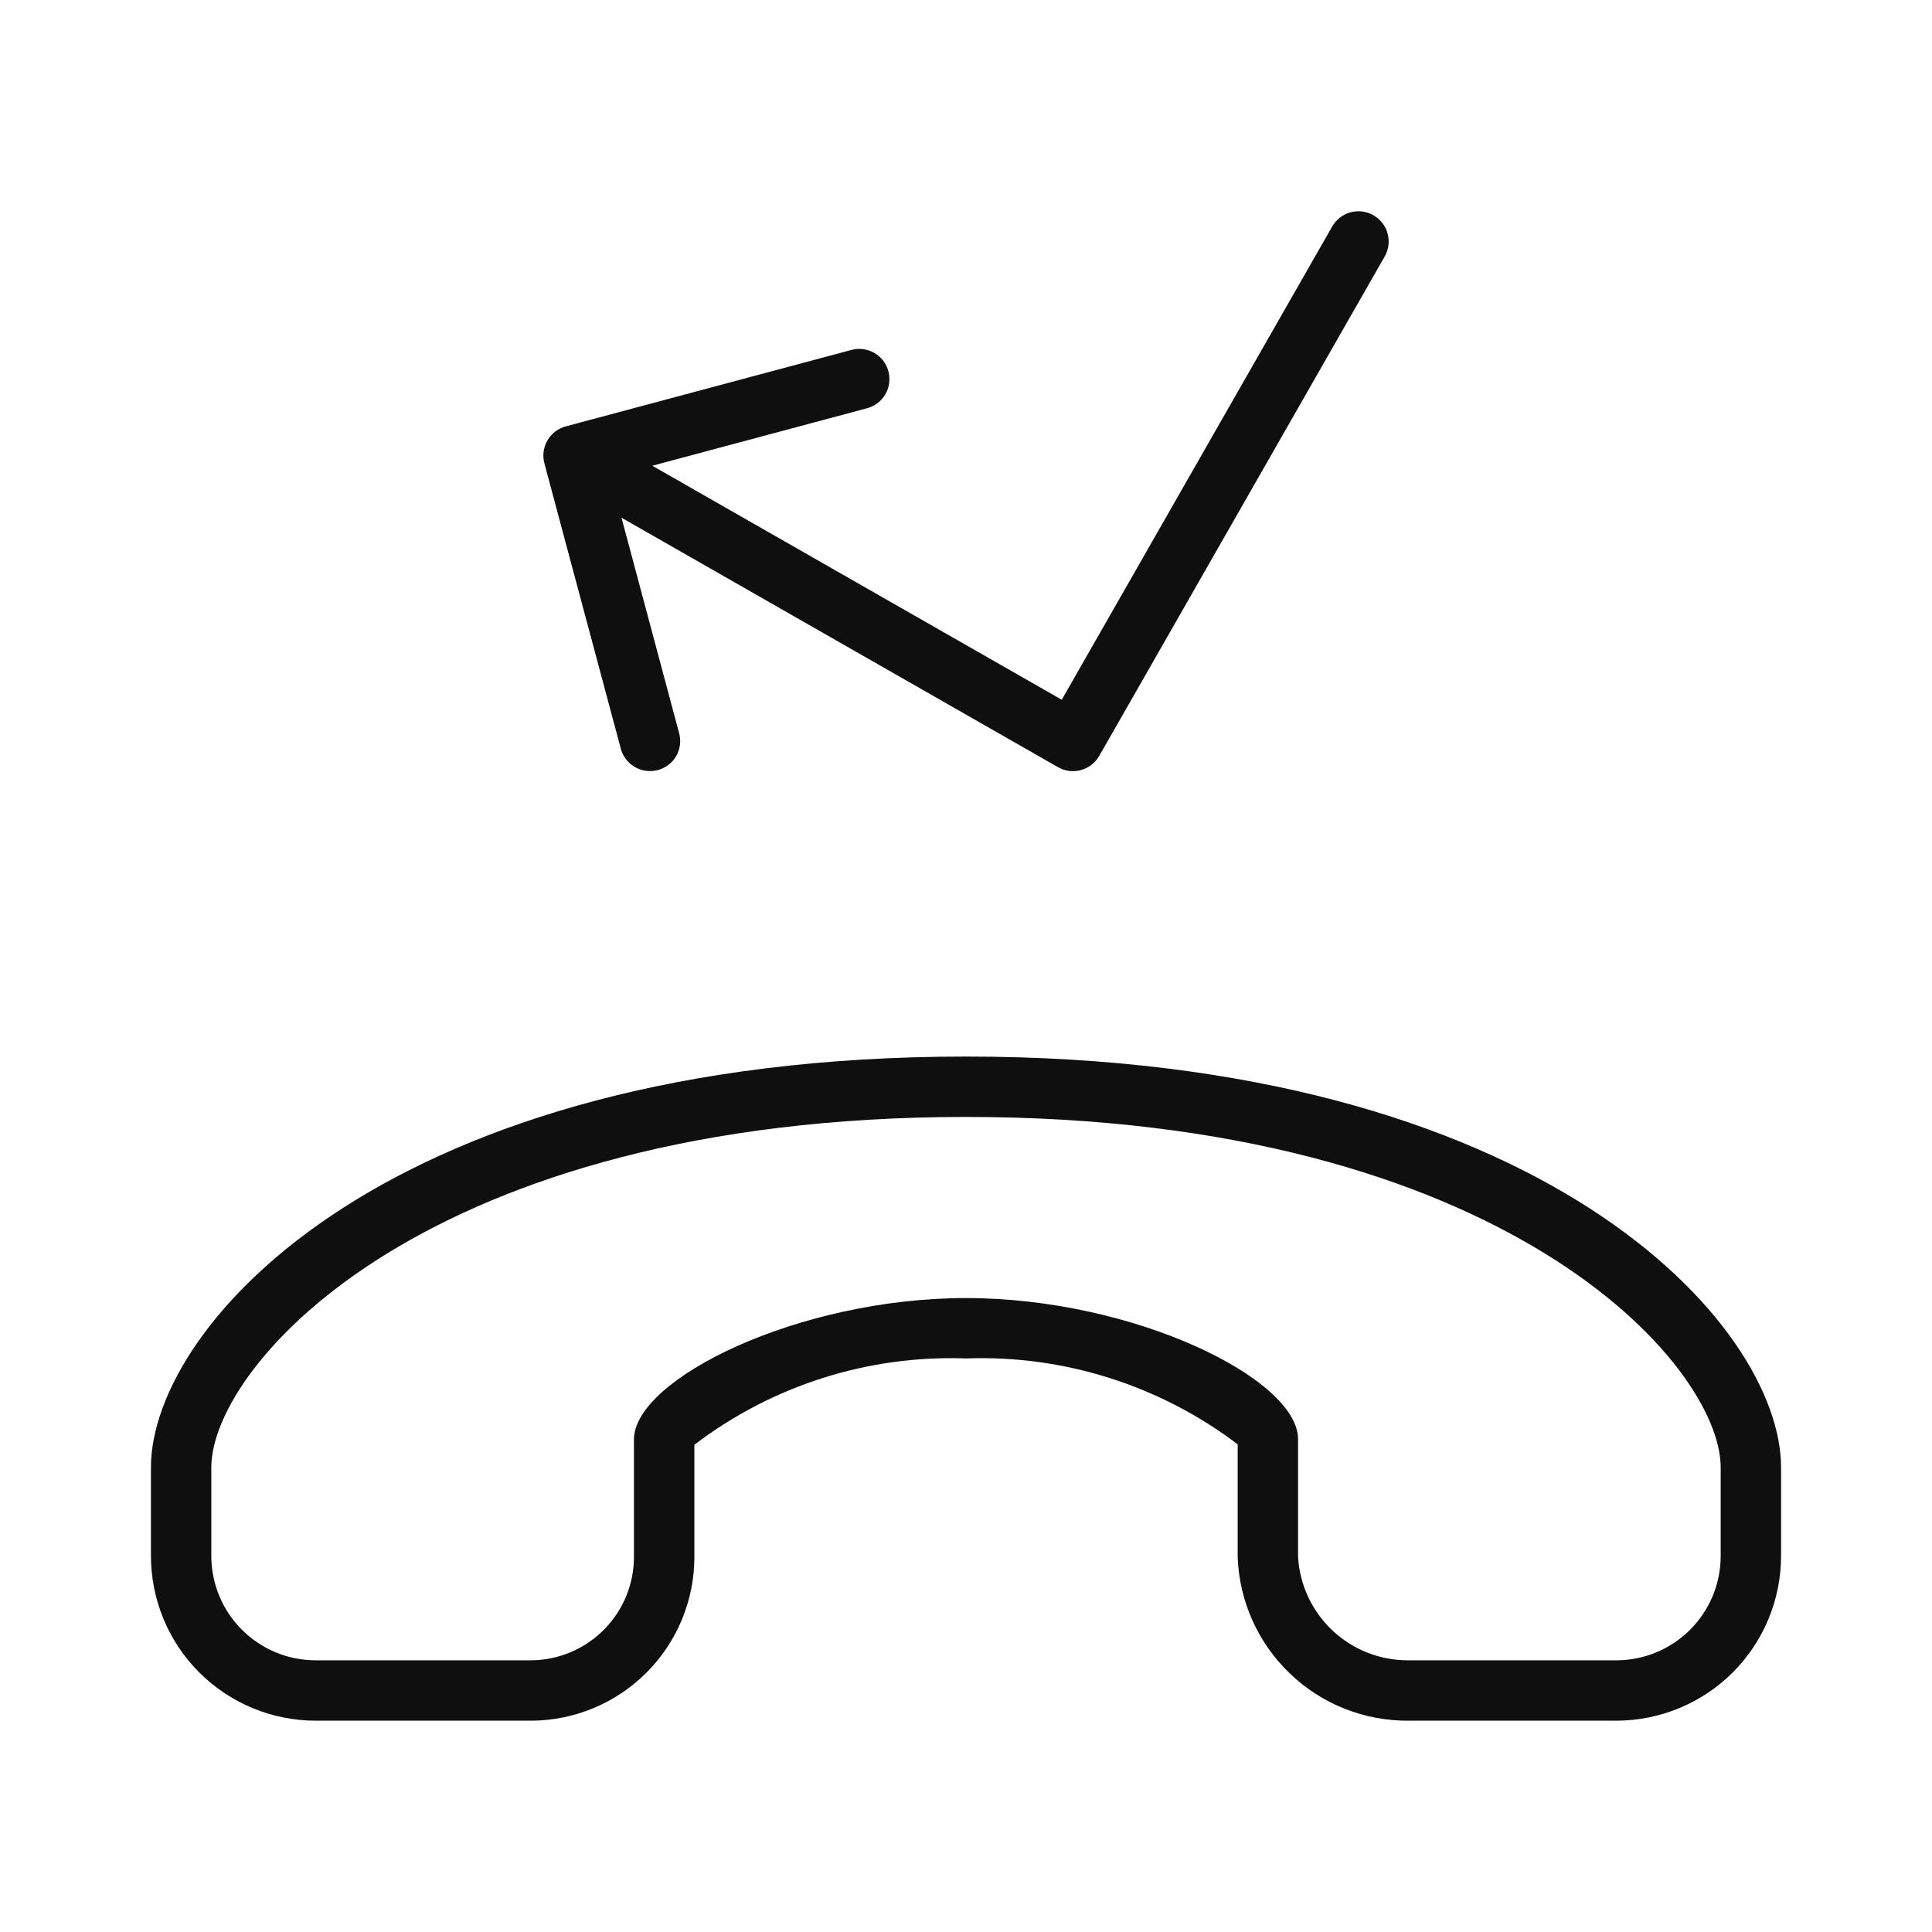 <svg width="32" height="32" viewBox="0 0 32 32" fill="none" xmlns="http://www.w3.org/2000/svg">
<path d="M10.283 12.403C10.309 12.498 10.363 12.583 10.437 12.648C10.511 12.713 10.603 12.754 10.701 12.767C10.798 12.78 10.898 12.764 10.986 12.721C11.075 12.678 11.149 12.61 11.199 12.525C11.232 12.468 11.253 12.405 11.262 12.34C11.27 12.275 11.266 12.209 11.249 12.145L10.294 8.575L17.524 12.707C17.639 12.773 17.776 12.79 17.904 12.755C18.032 12.72 18.141 12.635 18.207 12.52L22.935 4.248C22.968 4.191 22.989 4.128 22.997 4.063C23.005 3.997 23 3.931 22.983 3.868C22.966 3.804 22.936 3.745 22.896 3.693C22.855 3.641 22.805 3.598 22.748 3.565C22.691 3.532 22.628 3.511 22.563 3.503C22.497 3.495 22.431 3.5 22.368 3.517C22.304 3.534 22.245 3.564 22.193 3.604C22.141 3.645 22.098 3.695 22.065 3.752L17.586 11.59L10.804 7.714L14.353 6.764C14.417 6.748 14.478 6.719 14.531 6.68C14.584 6.64 14.629 6.59 14.663 6.533C14.697 6.476 14.719 6.412 14.727 6.347C14.736 6.281 14.732 6.214 14.715 6.15C14.698 6.086 14.668 6.026 14.628 5.973C14.587 5.921 14.537 5.877 14.479 5.844C14.421 5.811 14.357 5.79 14.291 5.782C14.226 5.774 14.159 5.78 14.095 5.798L9.371 7.062C9.307 7.079 9.248 7.108 9.196 7.148C9.144 7.188 9.1 7.238 9.067 7.295C9.034 7.352 9.013 7.415 9.004 7.48C8.996 7.545 9 7.612 9.017 7.675L10.283 12.403V12.403ZM16 17.5C6.46 17.5 2.5 21.932 2.5 24.305V25.771C2.501 26.495 2.788 27.189 3.3 27.701C3.812 28.212 4.506 28.5 5.23 28.5H8.8C9.518 28.497 10.206 28.209 10.713 27.699C11.219 27.189 11.503 26.5 11.501 25.781V23.93C12.79 22.947 14.38 22.442 16 22.5C17.619 22.441 19.209 22.944 20.5 23.923V25.79C20.526 26.522 20.837 27.214 21.366 27.72C21.894 28.227 22.6 28.506 23.332 28.5H26.772C27.495 28.499 28.189 28.211 28.701 27.7C29.212 27.188 29.5 26.494 29.5 25.771V24.305C29.5 21.932 25.54 17.5 16 17.5V17.5ZM28.5 25.771C28.5 26.229 28.318 26.669 27.994 26.993C27.67 27.317 27.23 27.5 26.772 27.5H23.332C22.866 27.504 22.416 27.329 22.075 27.011C21.734 26.692 21.528 26.256 21.5 25.79V23.837C21.5 22.837 18.782 21.5 16 21.5C13.22 21.5 10.5 22.842 10.5 23.843V25.781C10.502 26.235 10.323 26.67 10.004 26.992C9.685 27.314 9.251 27.497 8.798 27.5H5.228C4.77 27.5 4.33 27.317 4.006 26.993C3.682 26.669 3.5 26.229 3.5 25.771V24.305C3.5 22.597 7.097 18.5 16 18.5C24.904 18.5 28.5 22.597 28.5 24.305V25.771Z" fill="#0F0F0F"/>
</svg>
